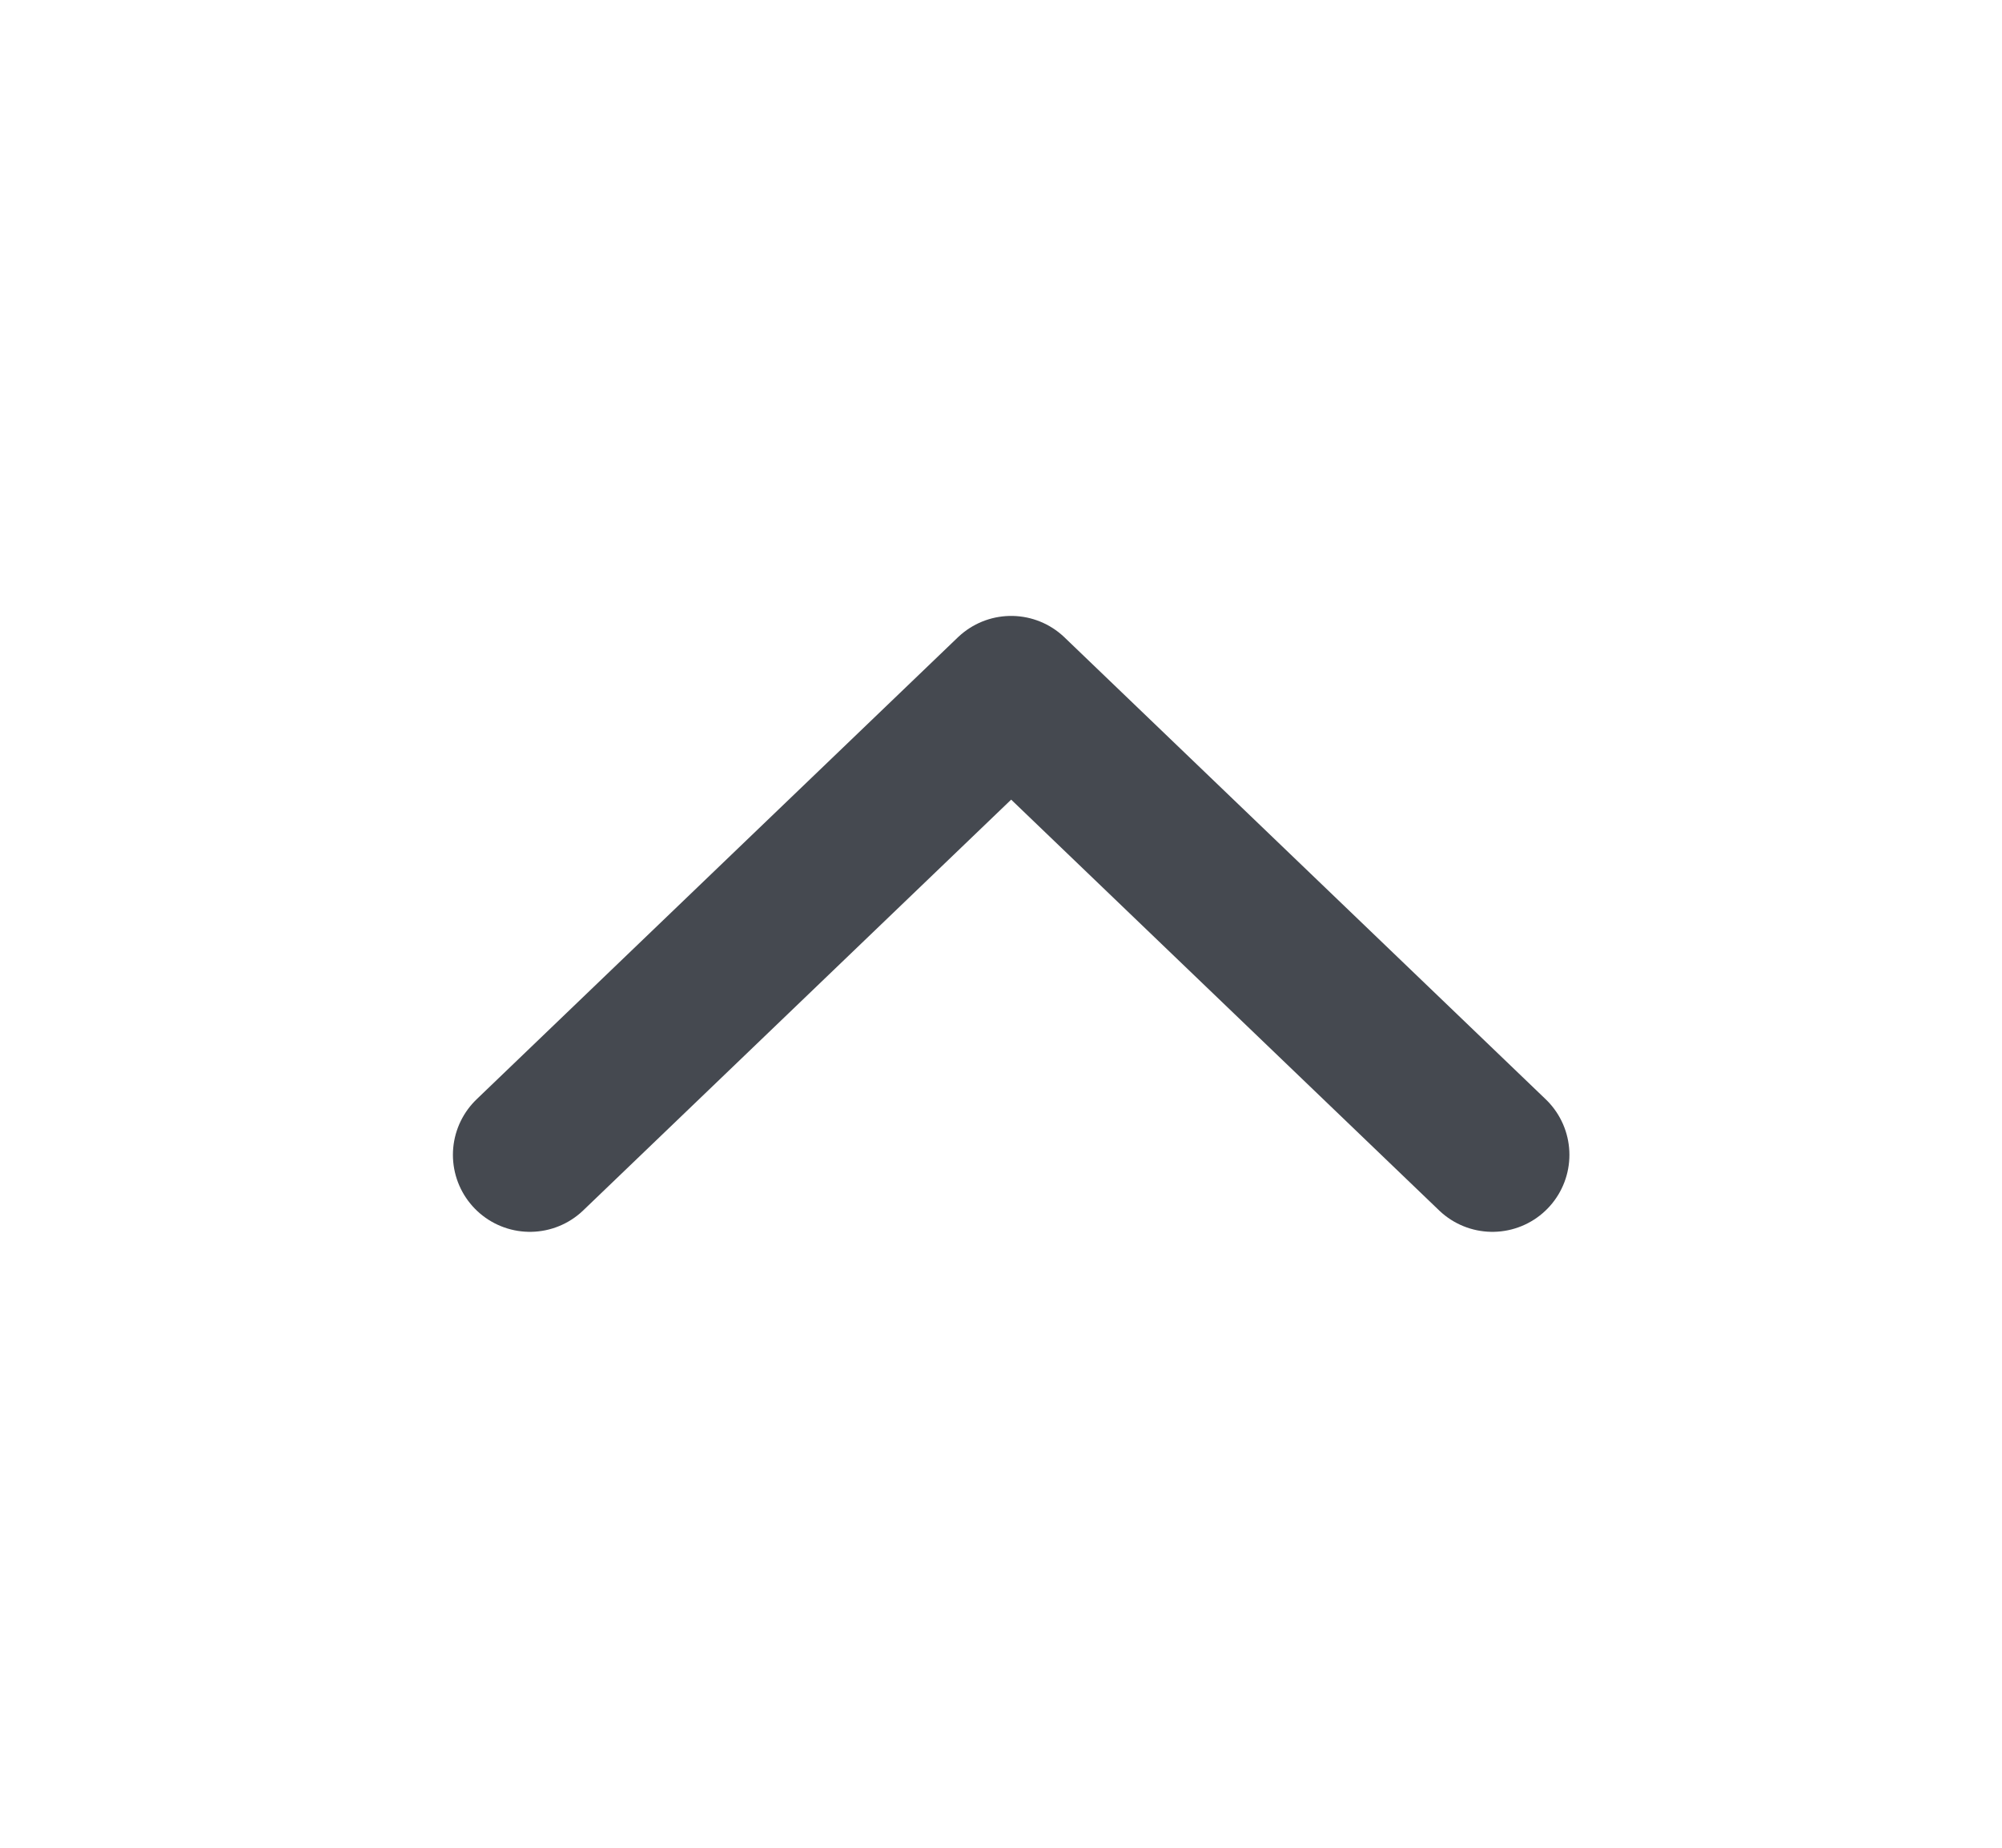 <svg width="26" height="24" viewBox="0 0 26 24" fill="none" xmlns="http://www.w3.org/2000/svg">
<path d="M19.382 15L13.132 9L6.882 15" stroke="#454950" stroke-width="2" stroke-linecap="round" stroke-linejoin="round"/>
</svg>
